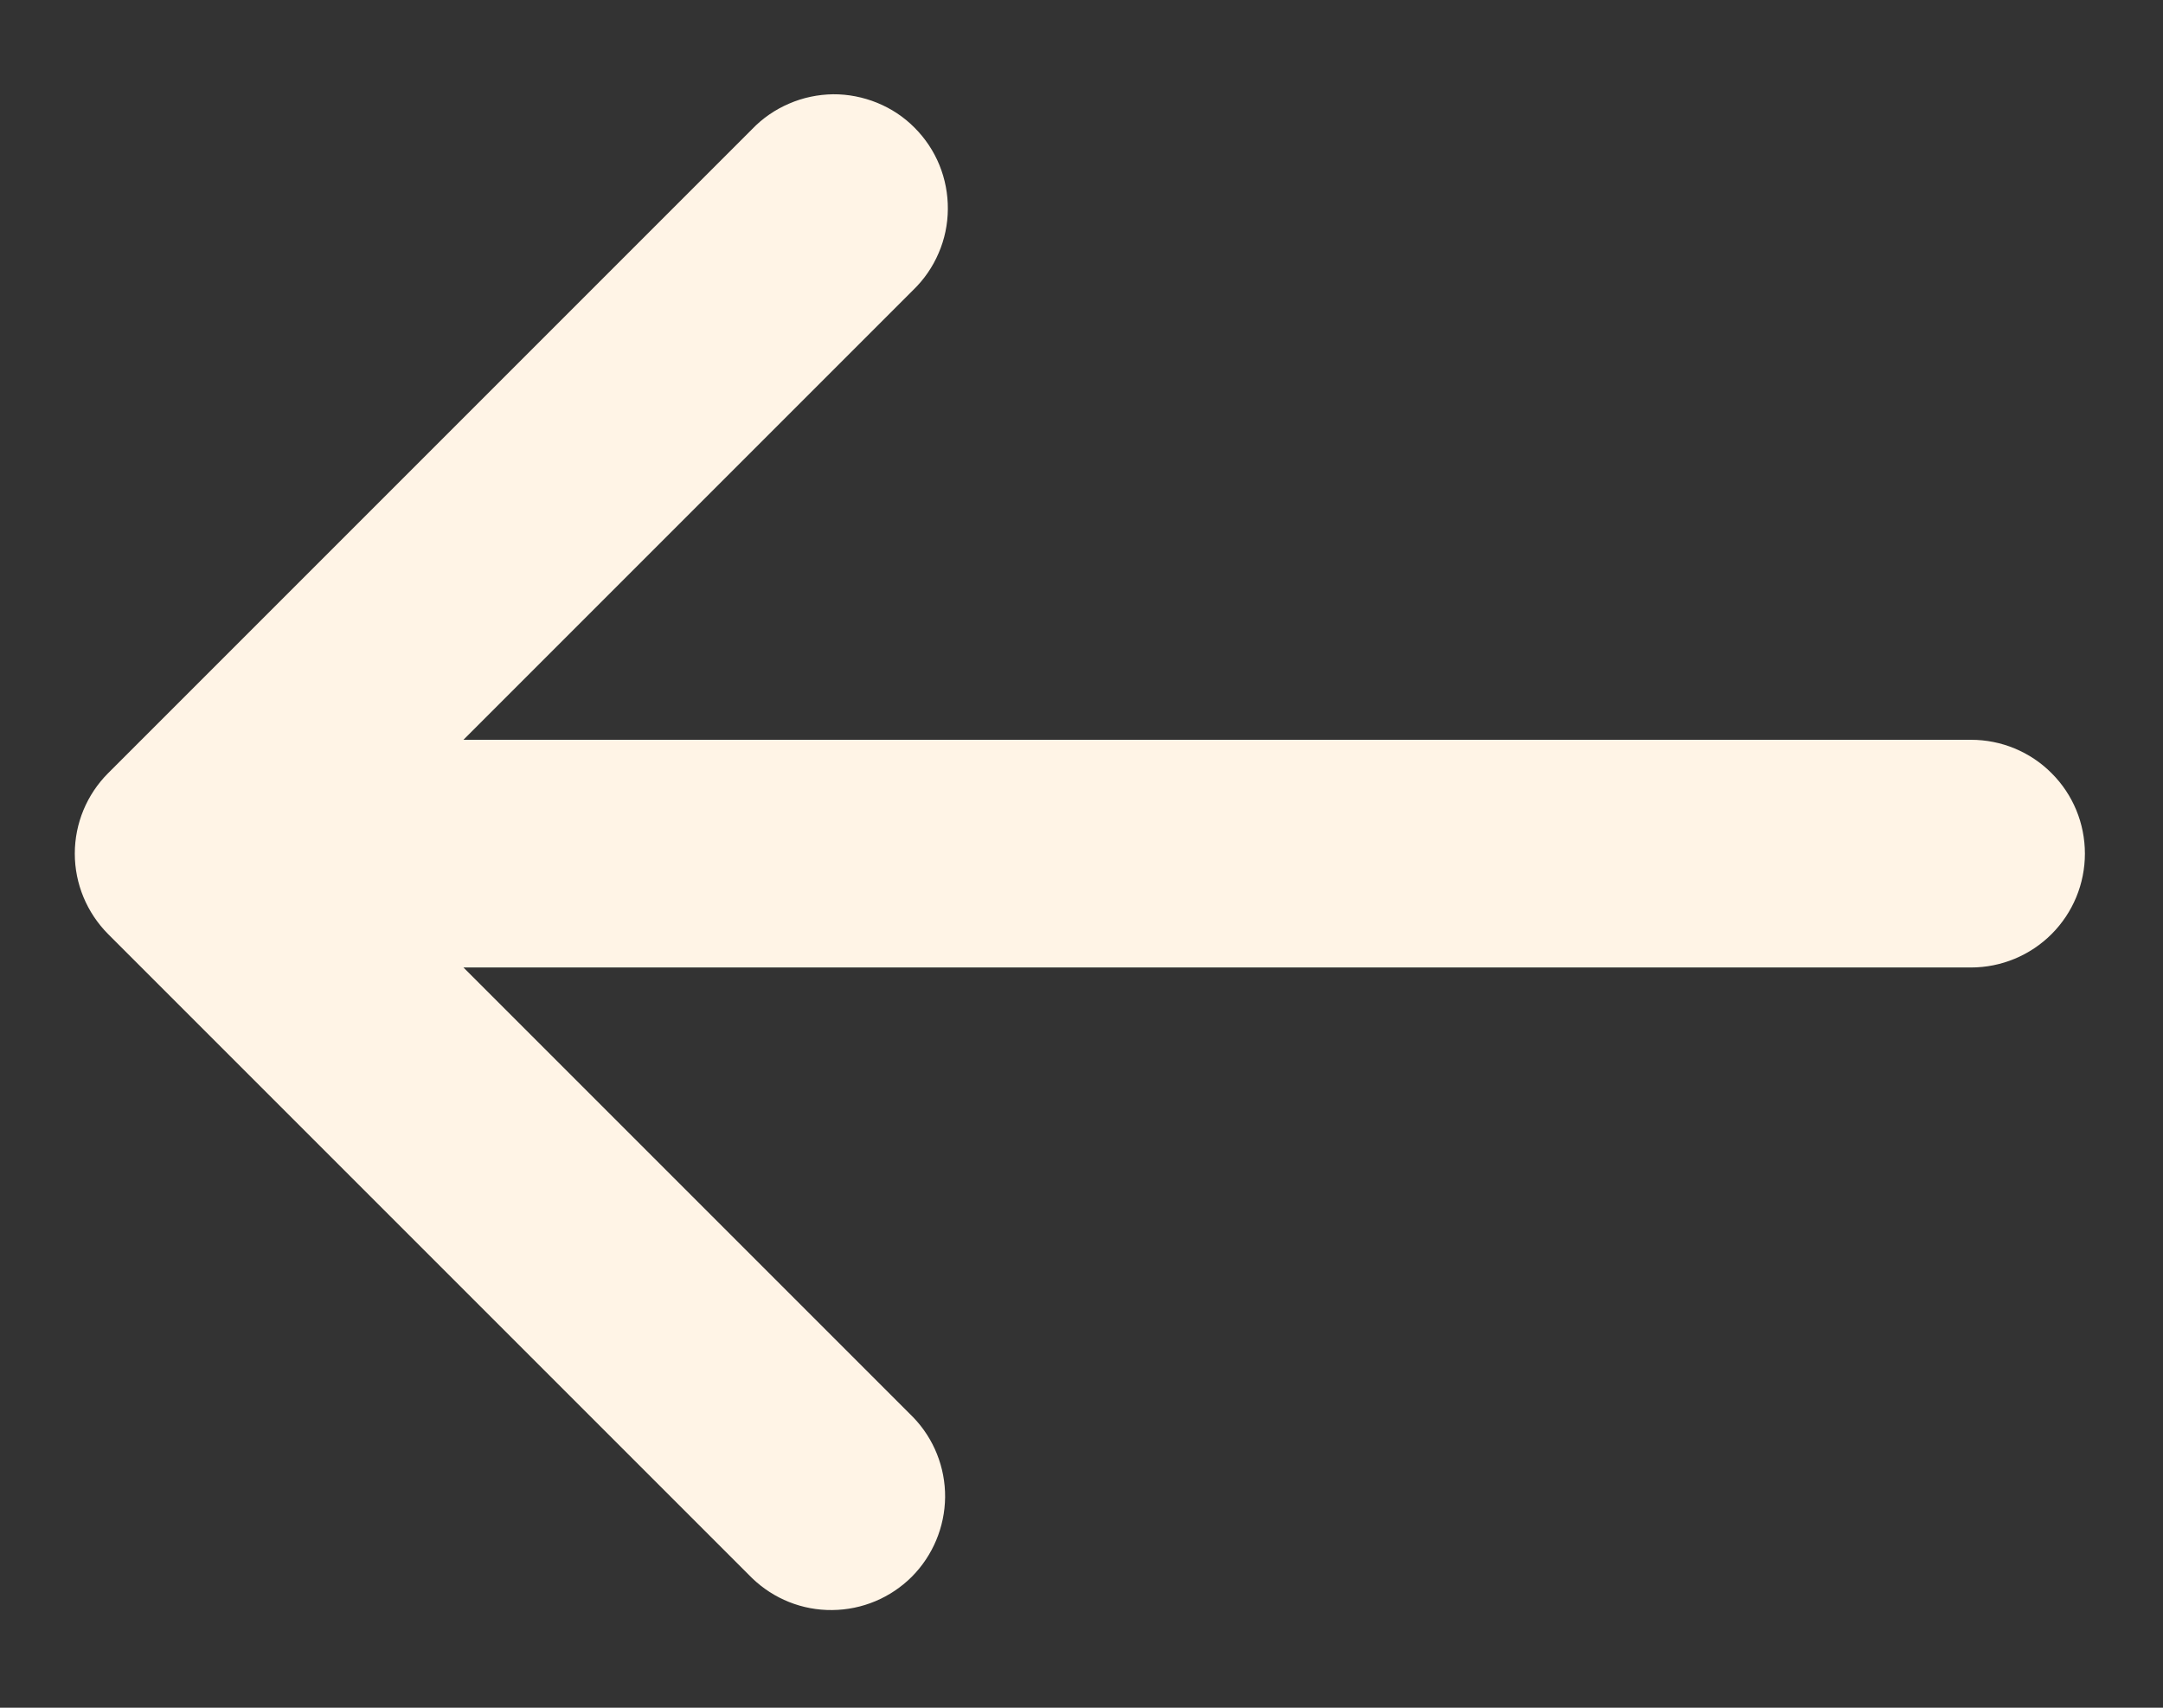 <svg width="19" height="15" viewBox="0 0 19 15" fill="none" xmlns="http://www.w3.org/2000/svg">
<rect x="0" y="0" width="19" height="15" fill="#333333" stroke="none"/>
<path d="M0.95 8.205C0.763 8.017 0.657 7.763 0.657 7.498C0.657 7.232 0.763 6.978 0.95 6.791L6.607 1.134C6.699 1.038 6.81 0.962 6.932 0.91C7.054 0.857 7.185 0.83 7.318 0.828C7.45 0.827 7.582 0.853 7.705 0.903C7.828 0.953 7.94 1.027 8.033 1.121C8.127 1.215 8.202 1.327 8.252 1.45C8.302 1.573 8.327 1.704 8.326 1.837C8.325 1.97 8.298 2.101 8.245 2.223C8.193 2.345 8.117 2.455 8.021 2.548L4.071 6.498H17.314C17.579 6.498 17.834 6.603 18.021 6.791C18.209 6.978 18.314 7.232 18.314 7.498C18.314 7.763 18.209 8.017 18.021 8.205C17.834 8.392 17.579 8.498 17.314 8.498H4.071L8.021 12.448C8.203 12.636 8.304 12.889 8.302 13.151C8.299 13.413 8.194 13.664 8.009 13.85C7.823 14.035 7.573 14.14 7.31 14.142C7.048 14.145 6.796 14.044 6.607 13.862L0.95 8.205Z" fill="#FFF4E6"/>
</svg>
